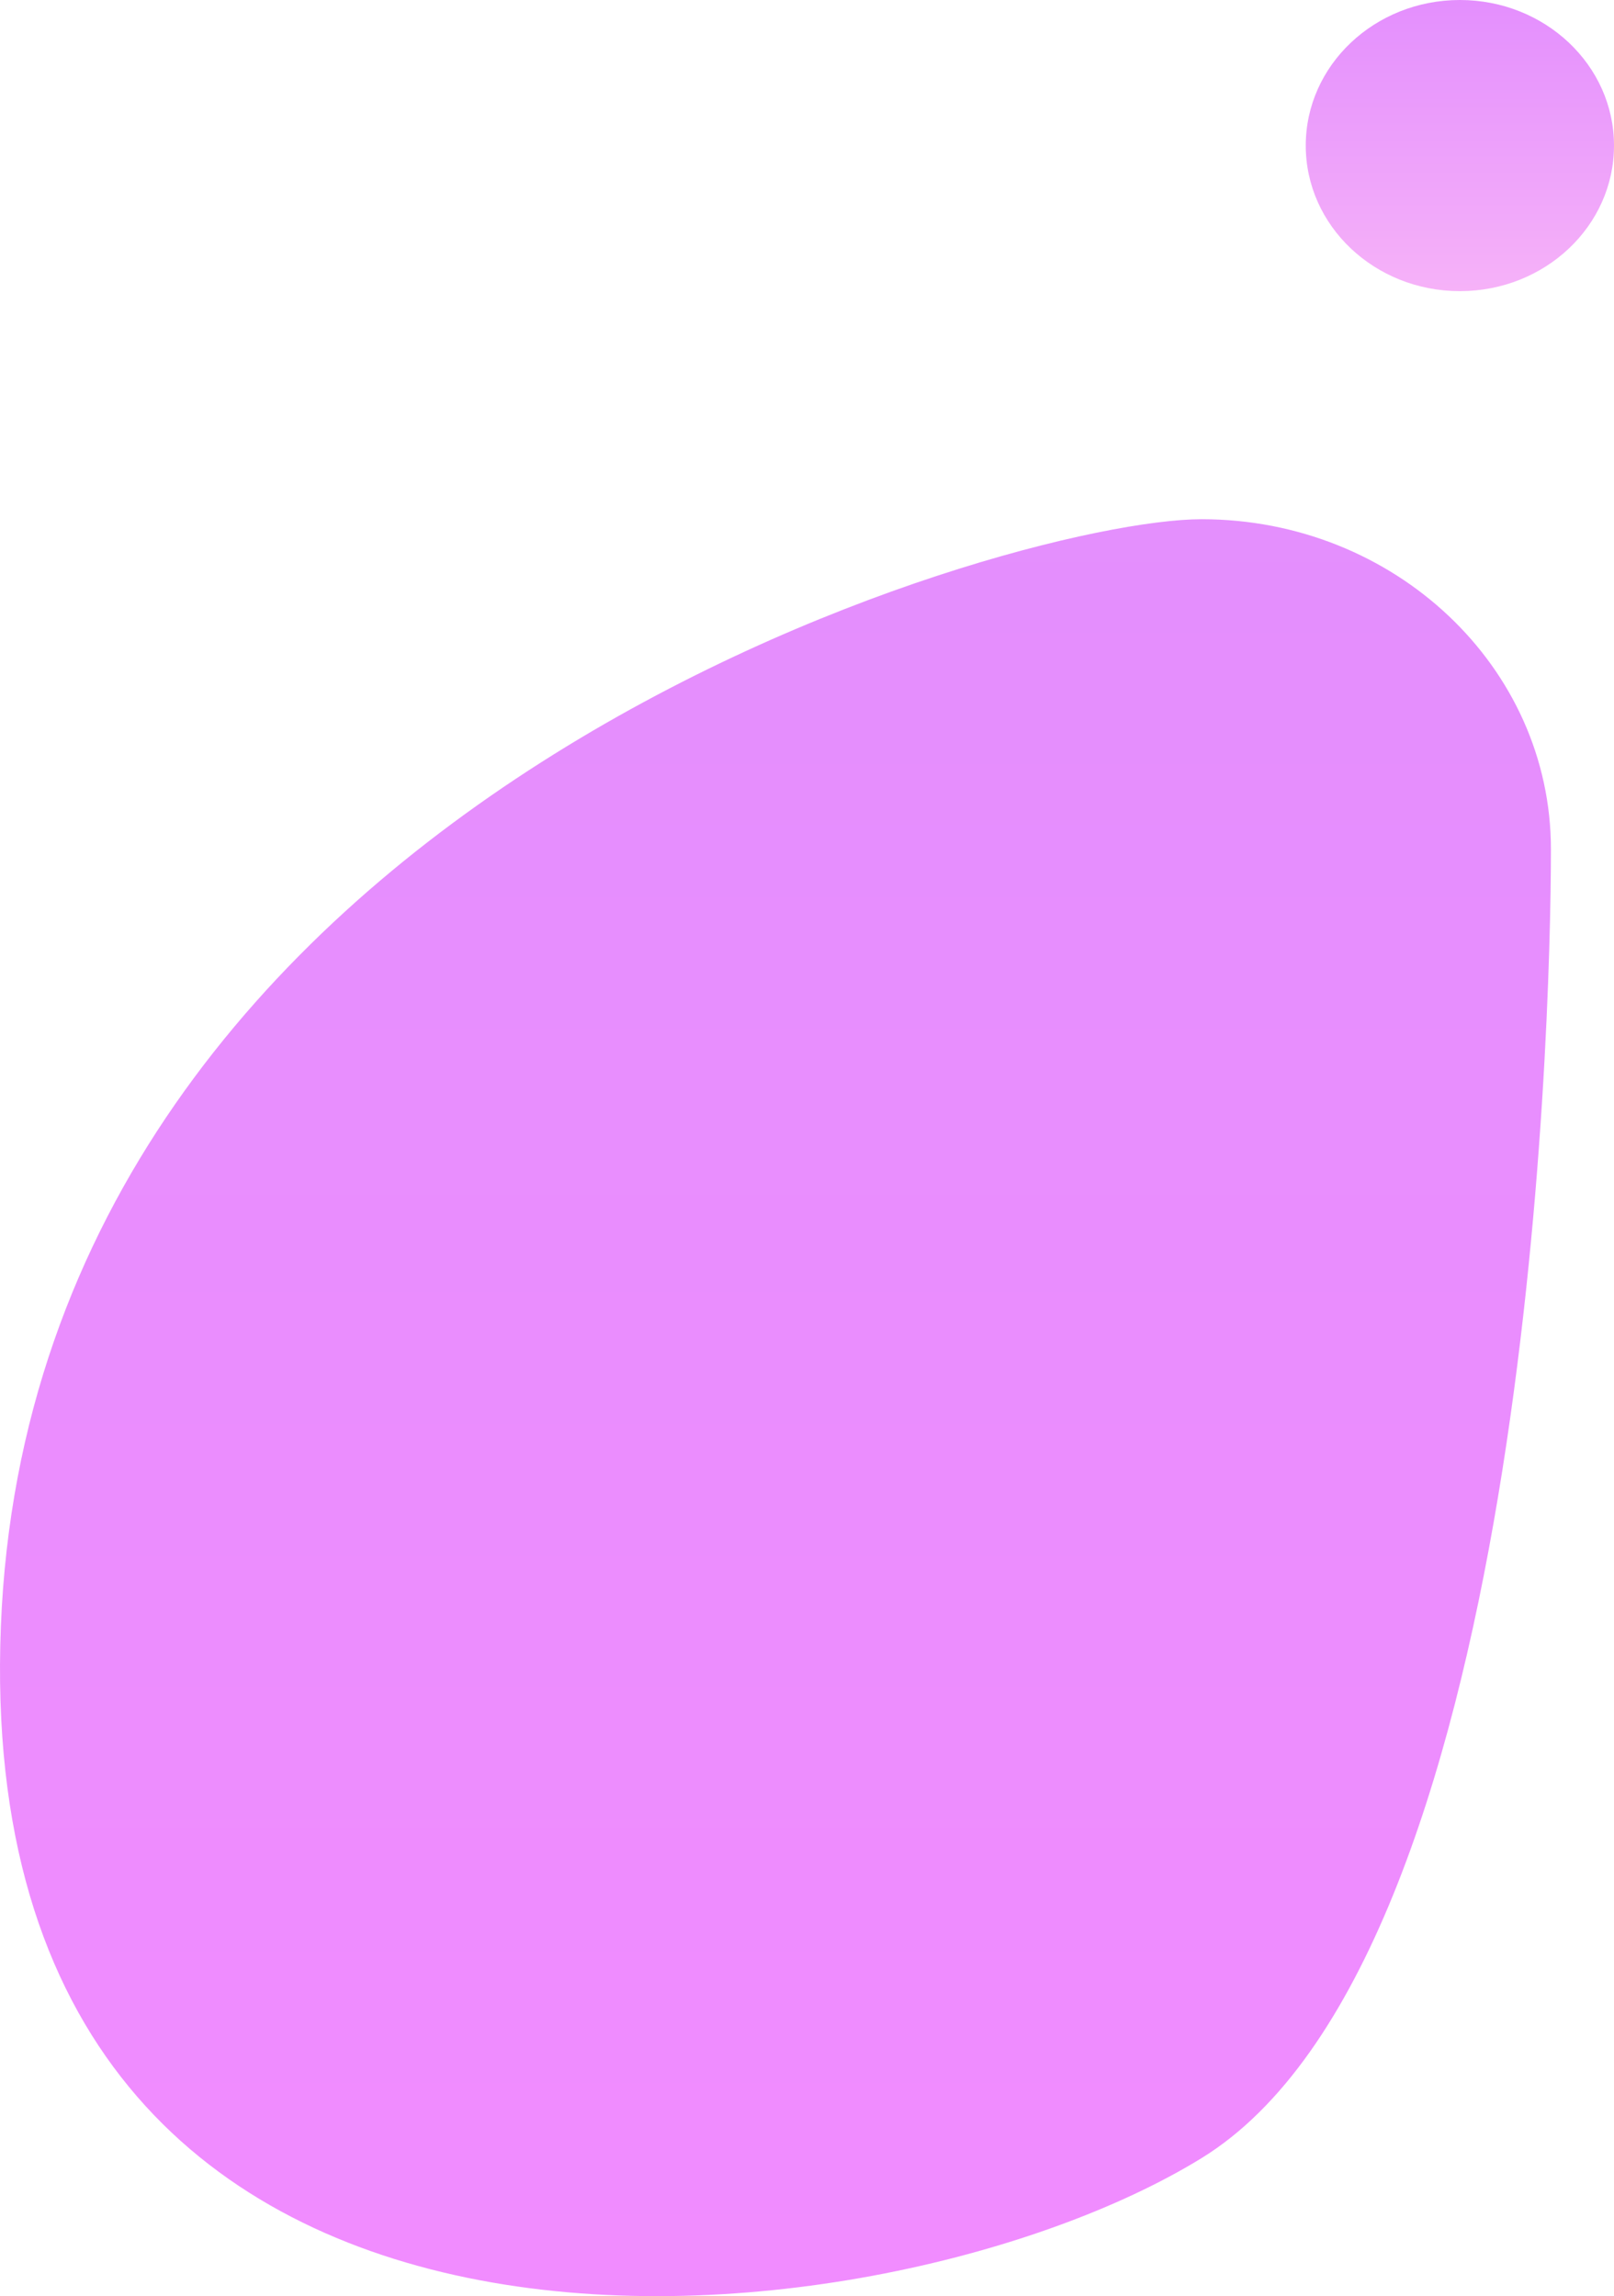 <svg xmlns="http://www.w3.org/2000/svg" xmlns:xlink="http://www.w3.org/1999/xlink" viewBox="0 0 332.646 473.187">
  <defs>
    <style>
      .cls-1, .cls-2 {
        opacity: 0.608;
      }

      .cls-1 {
        fill: url(#linear-gradient);
      }

      .cls-2 {
        fill: url(#linear-gradient-2);
      }
    </style>
    <linearGradient id="linear-gradient" x1="0.5" x2="0.5" y2="1" gradientUnits="objectBoundingBox">
      <stop offset="0" stop-color="#d246fc"/>
      <stop offset="1" stop-color="#ea41ff"/>
    </linearGradient>
    <linearGradient id="linear-gradient-2" x1="0.5" x2="0.5" y2="1" gradientUnits="objectBoundingBox">
      <stop offset="0" stop-color="#d246fc"/>
      <stop offset="1" stop-color="#f080f4"/>
    </linearGradient>
  </defs>
  <g id="Group_43" data-name="Group 43" transform="translate(-29.354 -391)">
    <path id="Path_29" data-name="Path 29" class="cls-1" d="M72,0c39.764,0,72,30.445,72,68s-5.085,228.55-72,269.74-254.21,61.082-247.468-109.558S32.236,0,72,0Z" transform="translate(205 498)"/>
    <path id="Path_30" data-name="Path 30" class="cls-2" d="M31.765,0C49.308,0,63.529,13.431,63.529,30S49.308,60,31.765,60,0,46.569,0,30,14.222,0,31.765,0Z" transform="translate(298.471 391)"/>
  </g>
</svg>
